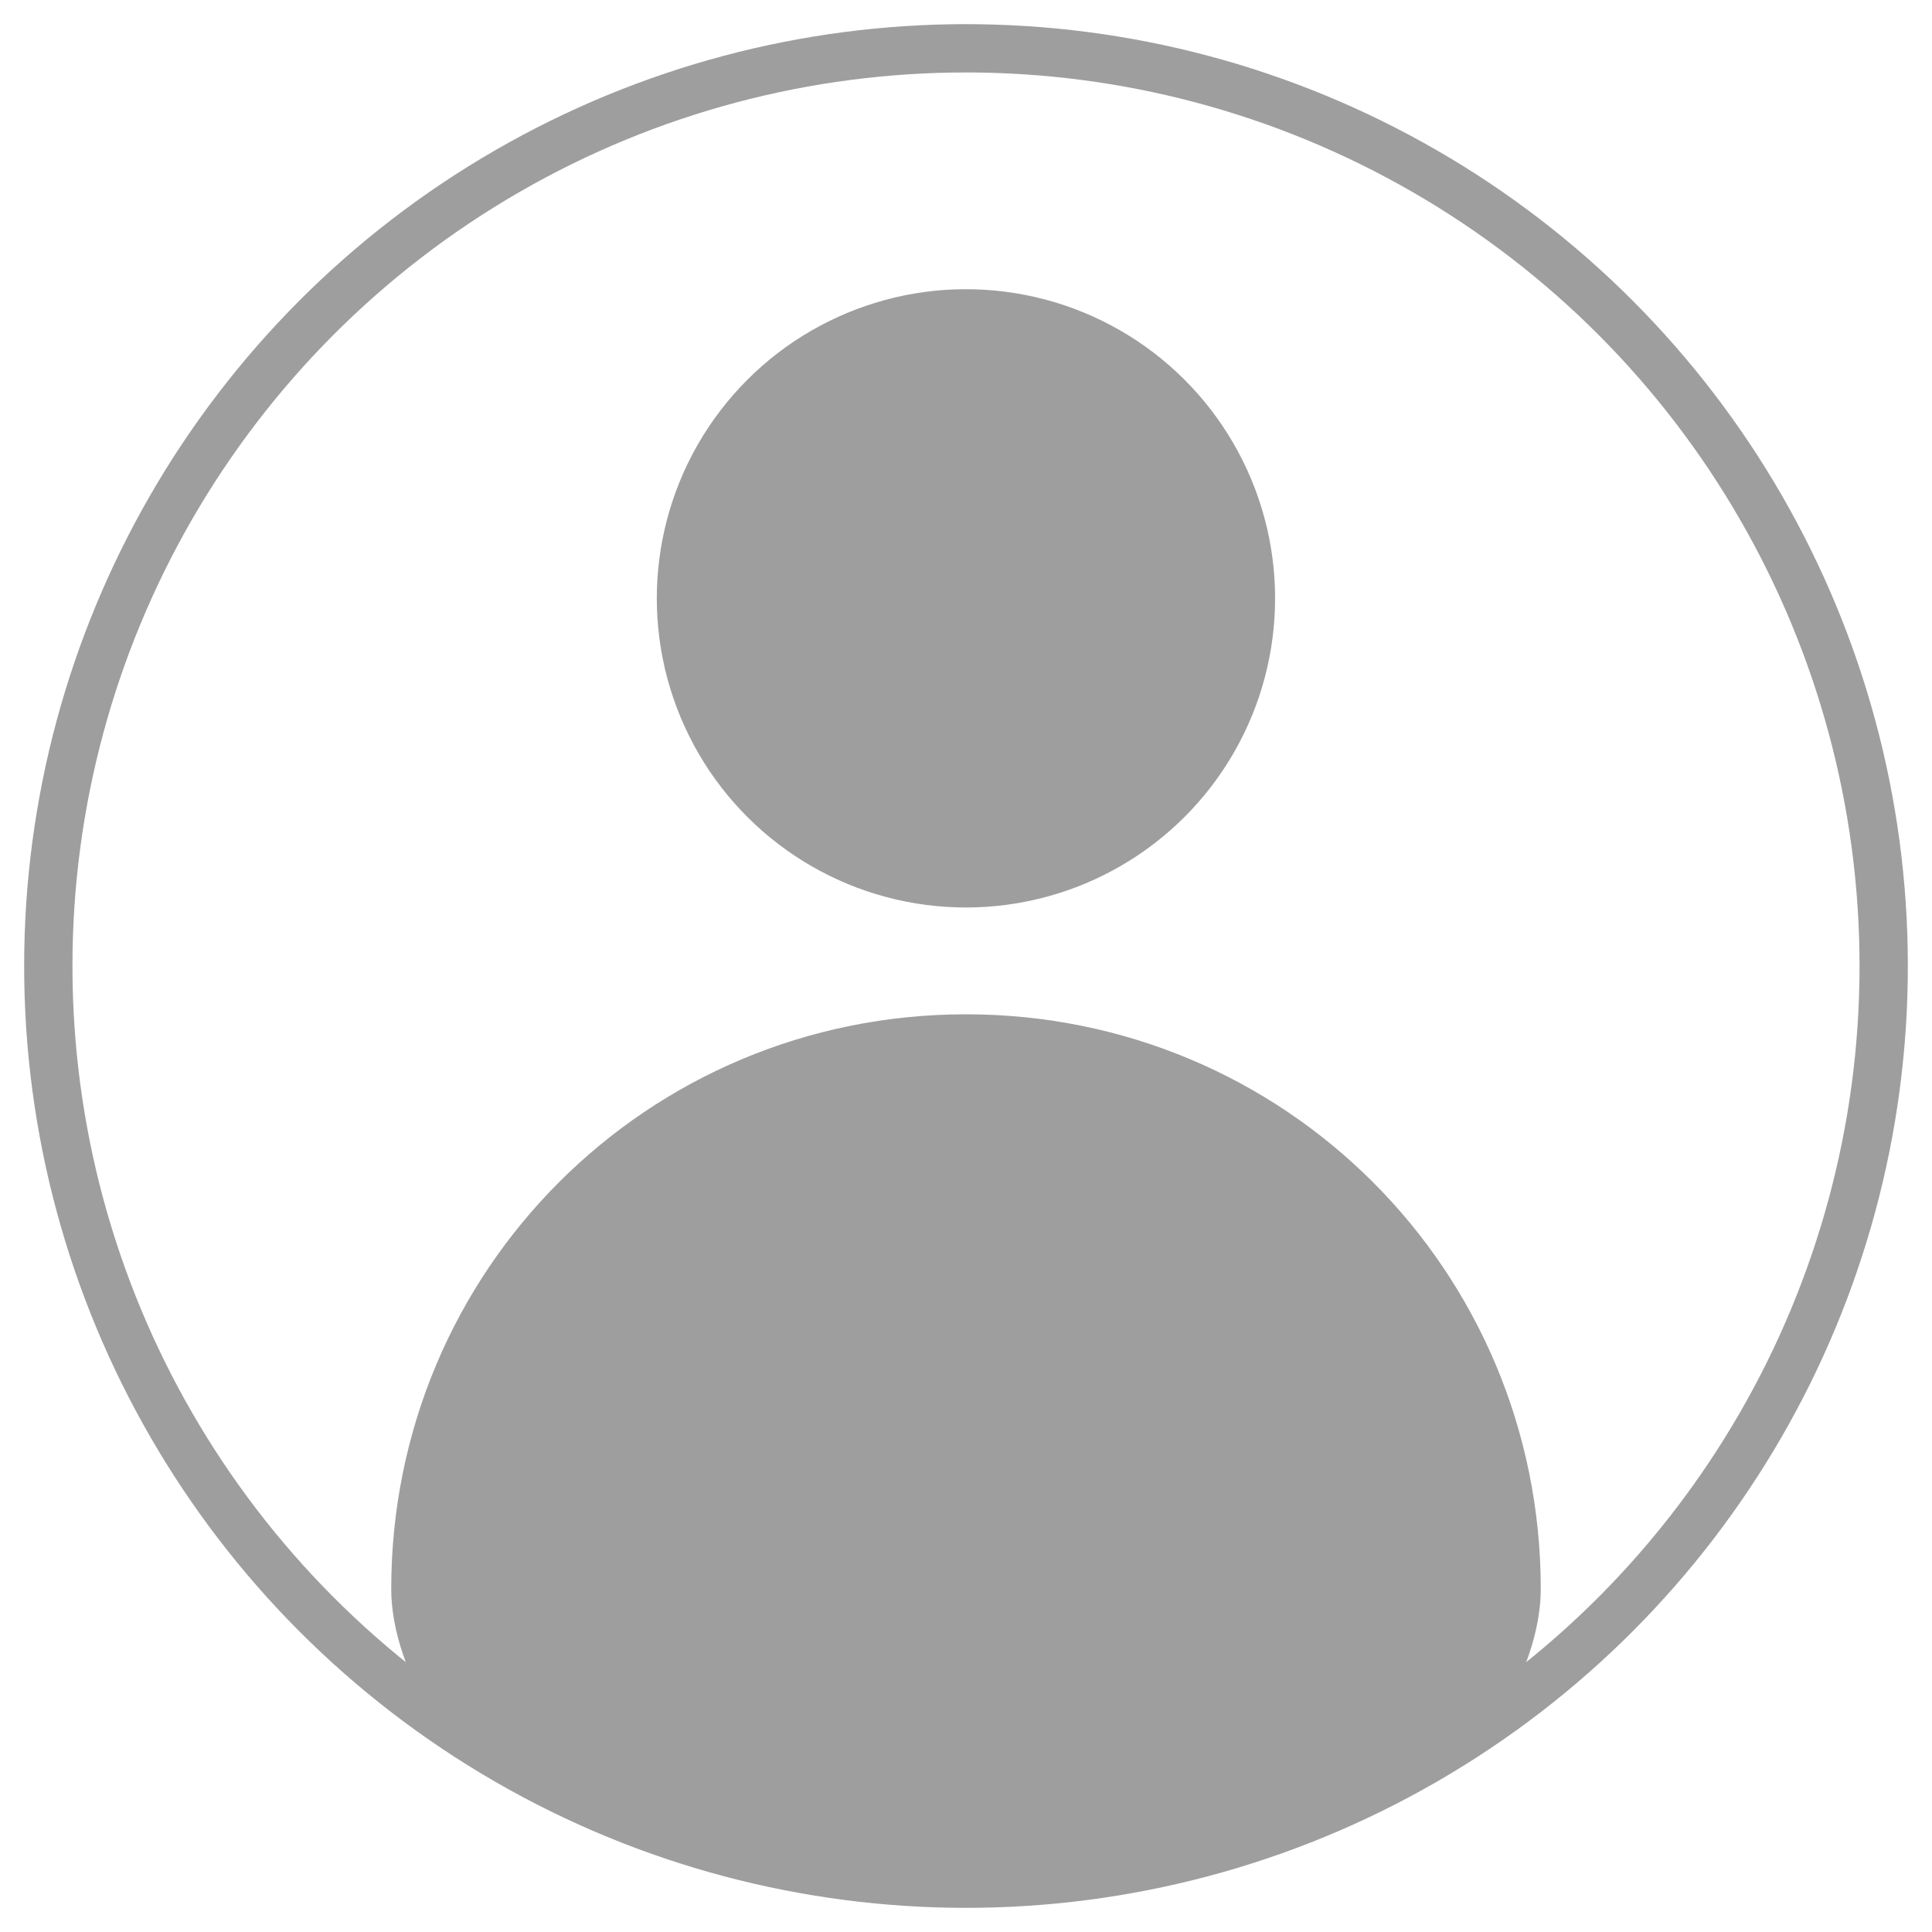 <?xml version="1.0" encoding="utf-8"?>
<!-- Generator: Adobe Illustrator 25.2.2, SVG Export Plug-In . SVG Version: 6.00 Build 0)  -->
<svg version="1.1" id="Layer_1" xmlns="http://www.w3.org/2000/svg" xmlns:xlink="http://www.w3.org/1999/xlink" x="0px" y="0px"
	 width="40px" height="40px" viewBox="0 0 40 40" style="enable-background:new 0 0 40 40;" xml:space="preserve">
<style type="text/css">
	.st0{fill:none;stroke:#9E9E9E;stroke-miterlimit:10;}
	.st1{fill:#9E9E9E;}
</style>
<g>
	<circle class="st0" cx="20" cy="20" r="19"/>
	<g>
		<g>
			<ellipse transform="matrix(0.923 -0.385 0.385 0.923 -3.235 8.643)" class="st1" cx="20" cy="12.4" rx="6.4" ry="6.4"/>
		</g>
		<g>
			<path class="st1" d="M20,21L20,21c-6.6,0-11.9,5.3-11.9,11.9l0,0c0,1.7,1.4,4.1,3.1,4.1l2.8,1l10,1l4.8-2c1.7,0,3.1-2.4,3.1-4.1
				l0,0C31.9,26.3,26.6,21,20,21z"/>
		</g>
	</g>
</g>
</svg>
